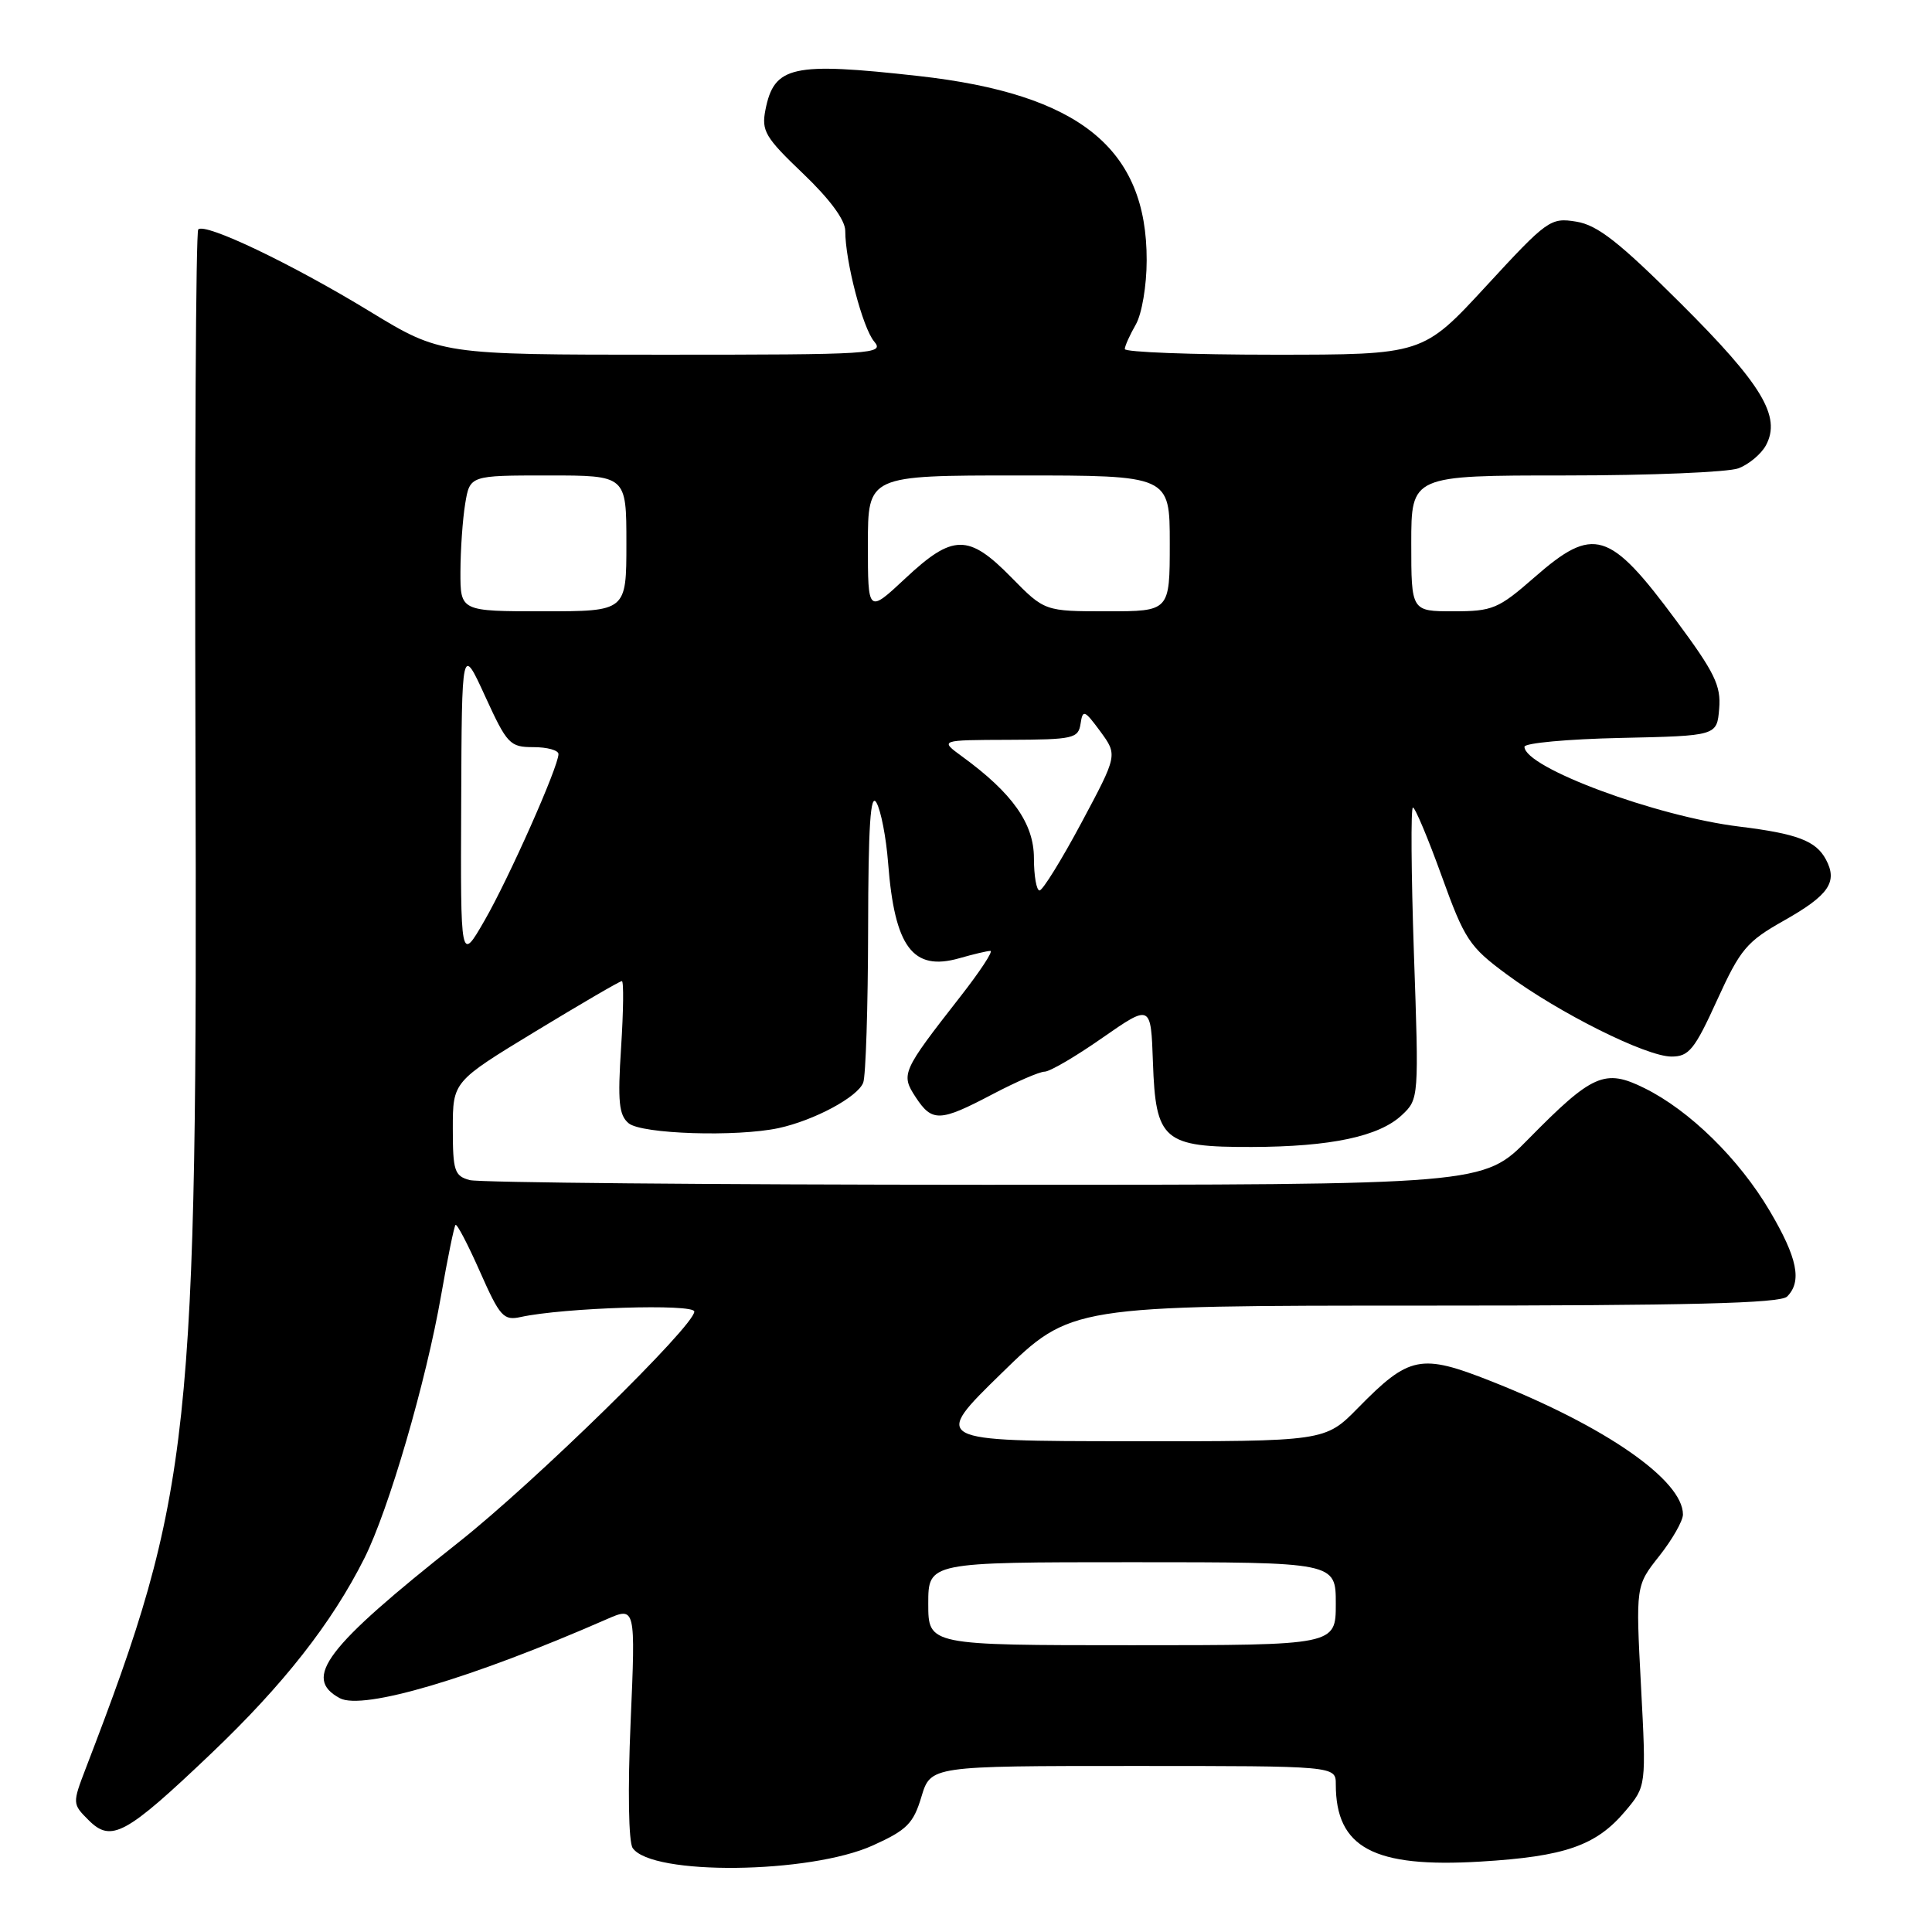 <?xml version="1.0" encoding="UTF-8" standalone="no"?>
<!DOCTYPE svg PUBLIC "-//W3C//DTD SVG 1.1//EN" "http://www.w3.org/Graphics/SVG/1.1/DTD/svg11.dtd" >
<svg xmlns="http://www.w3.org/2000/svg" xmlns:xlink="http://www.w3.org/1999/xlink" version="1.1" viewBox="0 0 256 256">
 <g >
 <path fill="currentColor"
d=" M 115.68 244.52 C 120.17 242.49 121.03 241.62 122.09 238.09 C 123.32 234.00 123.32 234.00 150.16 234.00 C 177.00 234.00 177.00 234.00 177.00 236.43 C 177.00 244.85 182.01 247.52 196.17 246.67 C 207.37 246.00 211.51 244.56 215.37 239.97 C 218.14 236.68 218.14 236.68 217.44 223.40 C 216.74 210.12 216.74 210.12 219.87 206.17 C 221.59 203.99 223.00 201.52 223.00 200.68 C 223.00 196.14 212.75 189.01 197.59 183.02 C 188.25 179.33 186.74 179.63 179.94 186.56 C 175.58 191.00 175.58 191.00 149.54 190.97 C 123.50 190.95 123.50 190.95 132.70 181.97 C 141.89 173.00 141.89 173.00 188.75 173.00 C 223.85 173.00 235.90 172.70 236.80 171.80 C 238.81 169.79 238.17 166.67 234.49 160.44 C 230.42 153.55 223.87 147.13 217.89 144.18 C 212.65 141.58 211.00 142.31 202.53 150.92 C 196.56 157.00 196.56 157.00 130.53 156.99 C 94.21 156.98 63.49 156.70 62.25 156.37 C 60.22 155.83 60.00 155.15 60.00 149.54 C 60.00 143.32 60.00 143.32 70.96 136.66 C 76.99 133.00 82.13 130.00 82.40 130.00 C 82.66 130.00 82.61 133.95 82.30 138.77 C 81.83 145.99 82.01 147.76 83.30 148.84 C 85.03 150.27 97.61 150.67 103.17 149.48 C 107.90 148.45 113.64 145.37 114.38 143.46 C 114.72 142.57 115.01 133.44 115.03 123.17 C 115.05 109.38 115.34 104.98 116.13 106.35 C 116.72 107.36 117.42 110.96 117.68 114.35 C 118.54 125.51 120.95 128.73 127.12 126.97 C 128.97 126.44 130.82 126.00 131.23 126.00 C 131.65 126.00 129.85 128.73 127.24 132.07 C 119.50 141.98 119.34 142.34 121.33 145.38 C 123.51 148.70 124.53 148.67 131.50 145.00 C 134.64 143.35 137.75 142.00 138.42 142.00 C 139.10 142.00 142.54 139.99 146.07 137.52 C 152.50 133.05 152.50 133.05 152.77 140.77 C 153.13 151.13 154.15 152.01 165.86 151.98 C 176.34 151.95 182.75 150.59 185.76 147.75 C 188.01 145.64 188.02 145.49 187.35 126.31 C 186.99 115.69 186.93 107.00 187.22 107.00 C 187.51 107.00 189.23 111.09 191.03 116.08 C 194.07 124.50 194.69 125.45 199.64 129.10 C 206.59 134.24 218.14 140.00 221.48 140.00 C 223.79 140.00 224.54 139.08 227.52 132.53 C 230.60 125.77 231.44 124.77 236.37 121.99 C 242.34 118.62 243.54 116.87 241.94 113.88 C 240.62 111.41 238.12 110.47 230.50 109.53 C 219.46 108.19 202.00 101.70 202.00 98.95 C 202.00 98.46 207.74 97.93 214.75 97.78 C 227.50 97.50 227.50 97.50 227.80 93.91 C 228.06 90.85 227.20 89.10 222.10 82.22 C 213.24 70.26 211.17 69.63 203.32 76.50 C 198.54 80.68 197.78 81.00 192.59 81.00 C 187.00 81.00 187.00 81.00 187.00 72.00 C 187.00 63.00 187.00 63.00 207.43 63.00 C 218.67 63.00 229.00 62.57 230.37 62.05 C 231.75 61.52 233.38 60.15 234.00 59.00 C 236.04 55.19 233.50 50.96 222.70 40.20 C 214.54 32.07 211.67 29.82 208.87 29.37 C 205.45 28.81 205.03 29.11 196.93 37.90 C 188.54 47.00 188.54 47.00 168.77 47.00 C 157.90 47.00 149.02 46.66 149.04 46.25 C 149.05 45.84 149.71 44.38 150.50 43.00 C 151.30 41.61 151.94 37.84 151.94 34.50 C 151.98 19.67 143.04 12.45 121.70 10.07 C 104.94 8.20 102.57 8.73 101.42 14.58 C 100.88 17.35 101.40 18.22 106.41 23.00 C 109.97 26.40 112.00 29.16 112.00 30.59 C 112.00 34.62 114.31 43.46 115.83 45.25 C 117.23 46.91 115.81 47.00 87.87 47.00 C 58.42 47.00 58.42 47.00 48.96 41.24 C 38.64 34.95 27.18 29.48 26.27 30.40 C 25.95 30.71 25.79 61.69 25.90 99.24 C 26.18 190.62 25.41 197.77 11.39 234.25 C 9.58 238.98 9.58 239.02 11.74 241.18 C 14.74 244.18 16.64 243.15 27.95 232.38 C 37.55 223.24 43.97 215.07 48.29 206.46 C 51.51 200.04 56.46 183.08 58.46 171.58 C 59.32 166.67 60.17 162.50 60.36 162.31 C 60.55 162.12 62.01 164.91 63.60 168.51 C 66.24 174.47 66.72 175.01 69.00 174.51 C 74.68 173.27 92.00 172.72 92.00 173.79 C 92.00 175.69 70.81 196.43 60.72 204.40 C 43.14 218.30 40.06 222.35 45.03 225.02 C 48.09 226.65 62.45 222.41 80.36 214.57 C 84.22 212.88 84.22 212.88 83.56 228.19 C 83.17 237.18 83.29 244.07 83.83 244.87 C 86.33 248.55 107.31 248.32 115.68 244.52 Z  M 123.00 212.50 C 123.00 207.00 123.00 207.00 150.00 207.00 C 177.00 207.00 177.00 207.00 177.00 212.50 C 177.00 218.00 177.00 218.00 150.00 218.00 C 123.00 218.00 123.00 218.00 123.00 212.50 Z  M 61.11 106.50 C 61.19 85.50 61.19 85.50 64.28 92.25 C 67.19 98.61 67.56 99.00 70.68 99.00 C 72.51 99.00 74.00 99.41 74.00 99.92 C 74.00 101.59 67.42 116.40 64.19 122.00 C 61.02 127.50 61.02 127.50 61.11 106.50 Z  M 137.00 113.70 C 137.00 109.13 134.15 105.09 127.50 100.25 C 124.50 98.06 124.50 98.06 133.68 98.03 C 142.23 98.00 142.88 97.85 143.18 95.90 C 143.47 93.98 143.69 94.06 145.80 96.92 C 148.09 100.05 148.09 100.05 143.30 109.01 C 140.66 113.95 138.16 117.98 137.75 117.99 C 137.34 118.00 137.00 116.06 137.00 113.70 Z  M 61.01 75.75 C 61.02 72.86 61.30 68.81 61.64 66.75 C 62.26 63.00 62.26 63.00 72.63 63.00 C 83.00 63.00 83.00 63.00 83.00 72.00 C 83.00 81.00 83.00 81.00 72.00 81.00 C 61.00 81.00 61.00 81.00 61.01 75.75 Z  M 115.00 72.14 C 115.00 63.00 115.00 63.00 135.00 63.00 C 155.00 63.00 155.00 63.00 155.00 72.00 C 155.00 81.00 155.00 81.00 146.71 81.00 C 138.42 81.00 138.42 81.00 134.00 76.50 C 128.33 70.72 126.26 70.74 119.96 76.64 C 115.00 81.27 115.00 81.27 115.00 72.14 Z "/>
</g>
</svg>